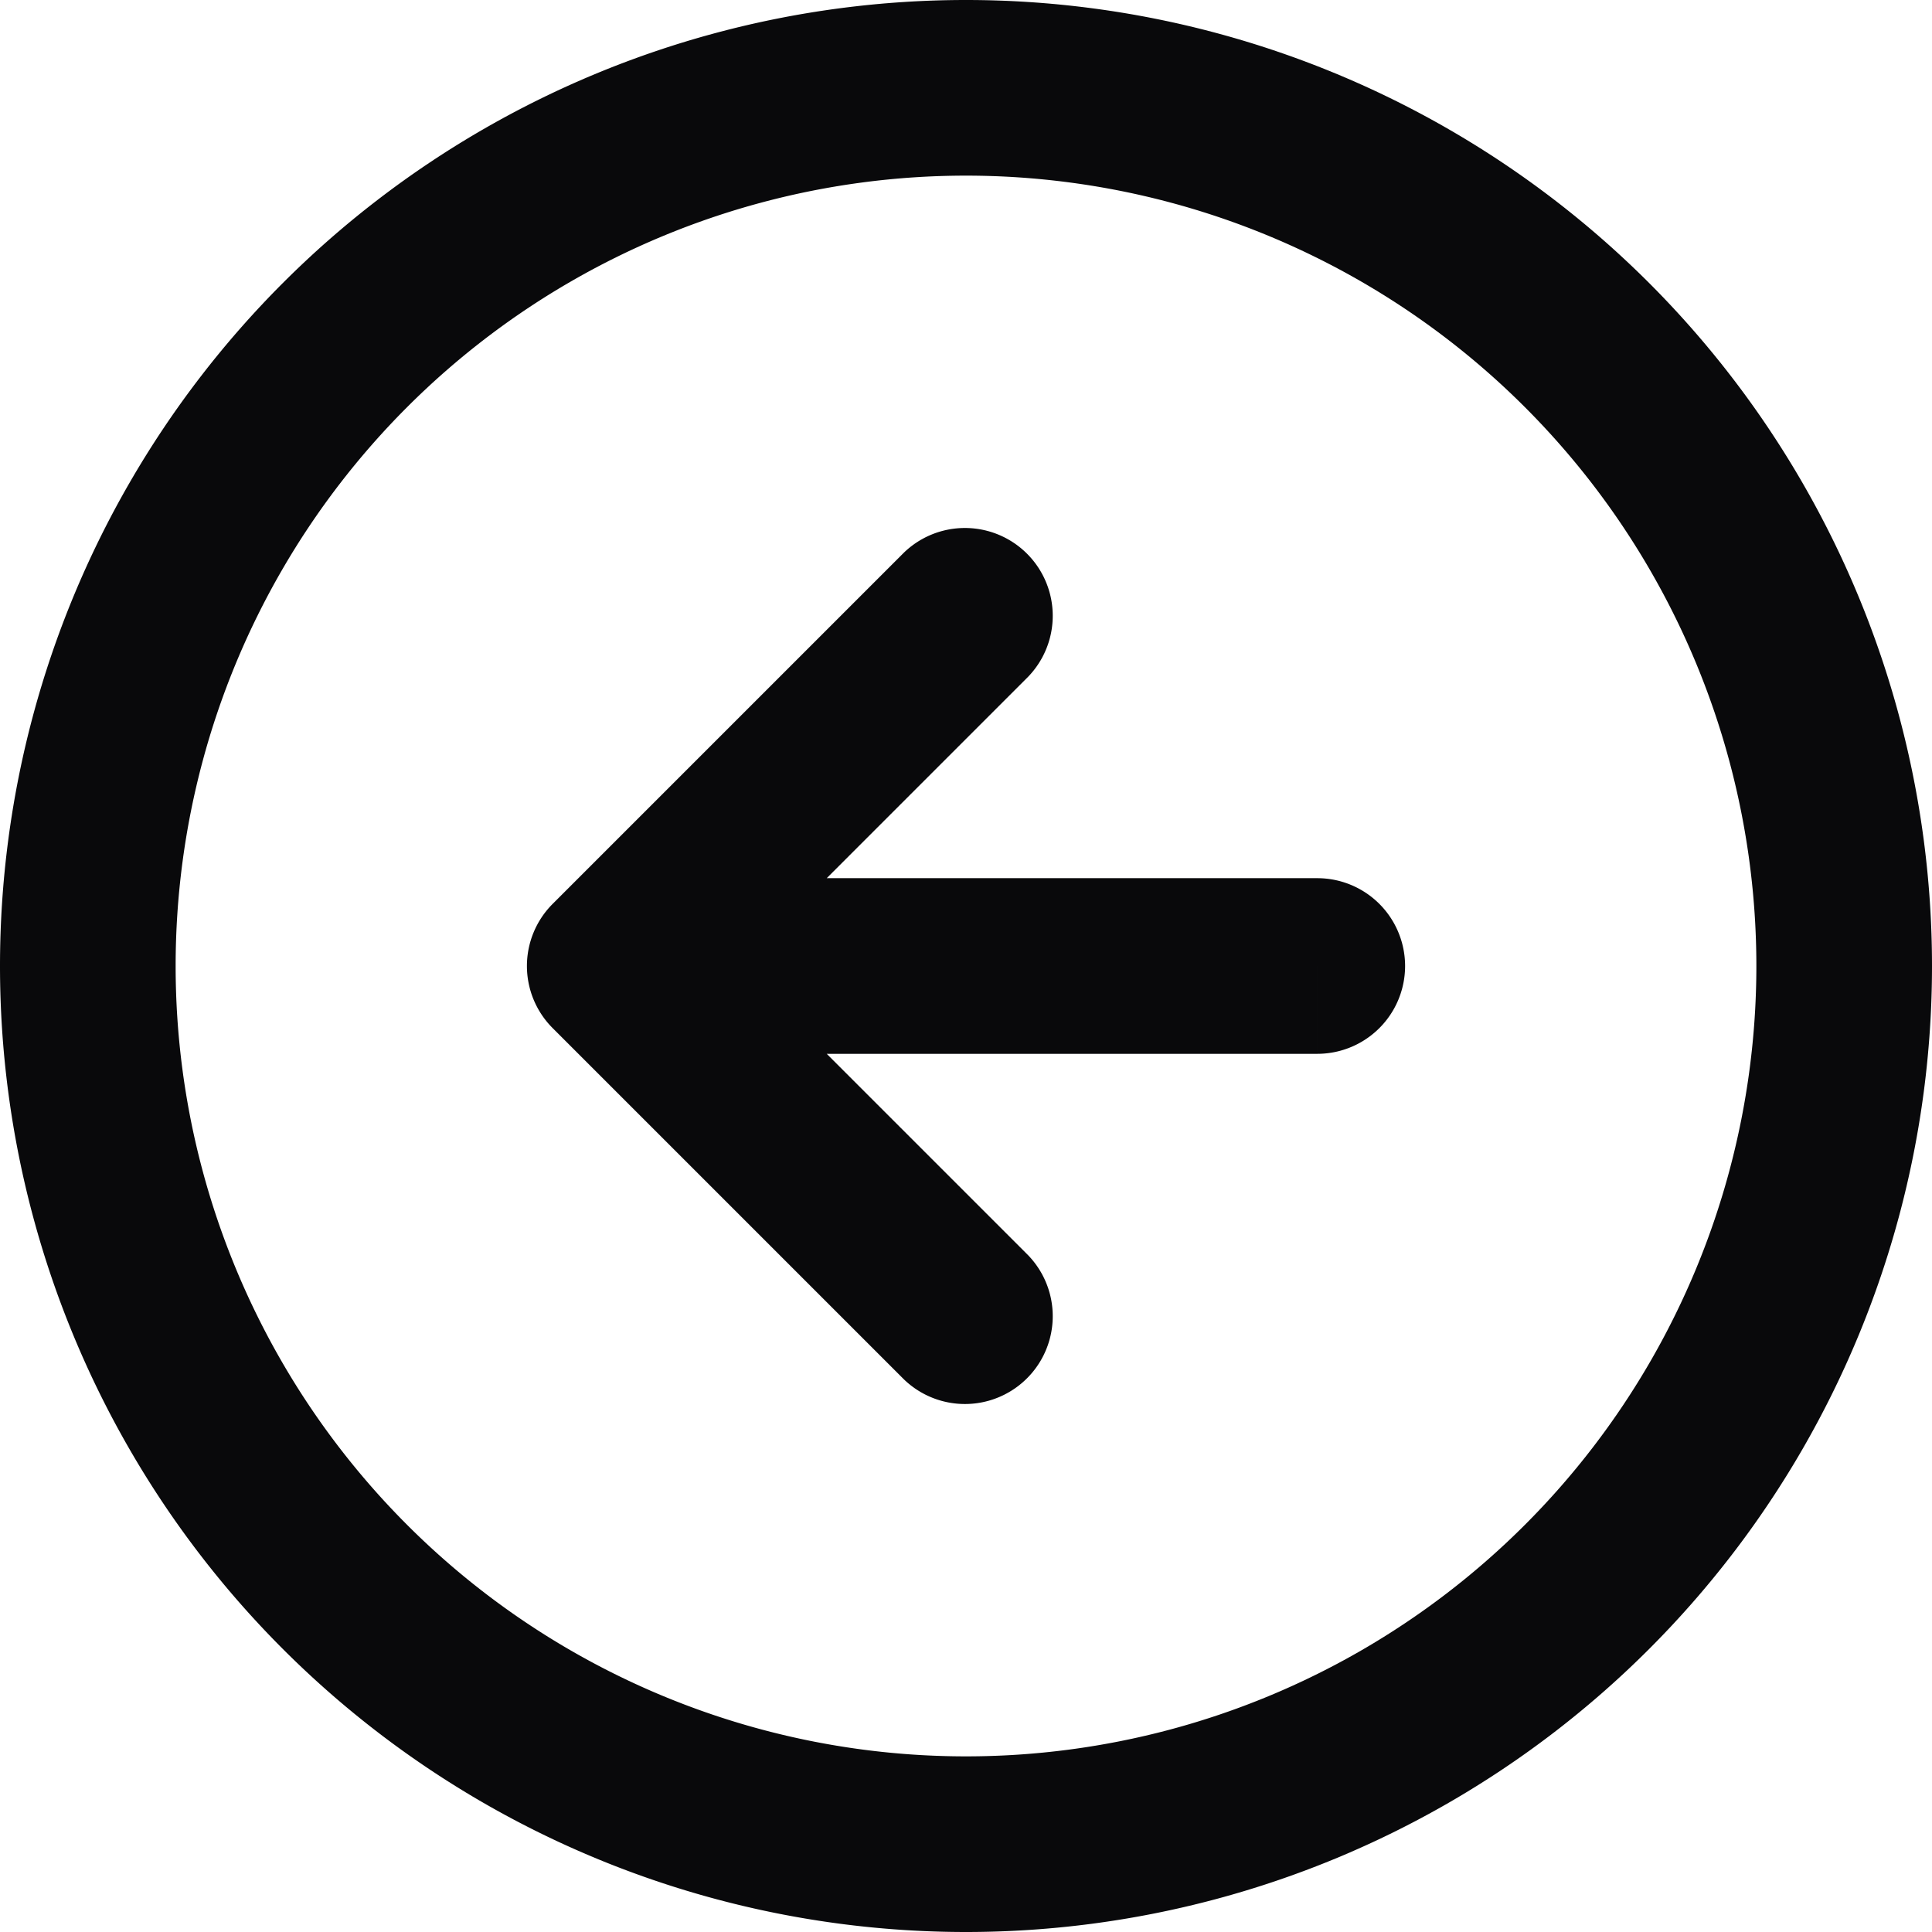 <svg id="circle-arrow-left" xmlns="http://www.w3.org/2000/svg" width="22" height="22" viewBox="0 0 22 22">
  <path id="Vector" d="M15,12a1,1,0,0,0,0-2ZM7,11l-.707-.707a1,1,0,0,0,0,1.414Zm4.707-3.293a1,1,0,0,0-1.414-1.414Zm-1.414,8a1,1,0,0,0,1.414-1.414ZM20,11a9,9,0,0,1-9,9v2A11,11,0,0,0,22,11Zm-9,9a9,9,0,0,1-9-9H0A11,11,0,0,0,11,22ZM2,11a9,9,0,0,1,9-9V0A11,11,0,0,0,0,11Zm9-9a9,9,0,0,1,9,9h2A11,11,0,0,0,11,0Zm4,8H7v2h8ZM10.293,6.293l-4,4,1.414,1.414,4-4Zm-4,5.414,4,4,1.414-1.414-4-4Z" fill="#09090b"/>
</svg>
